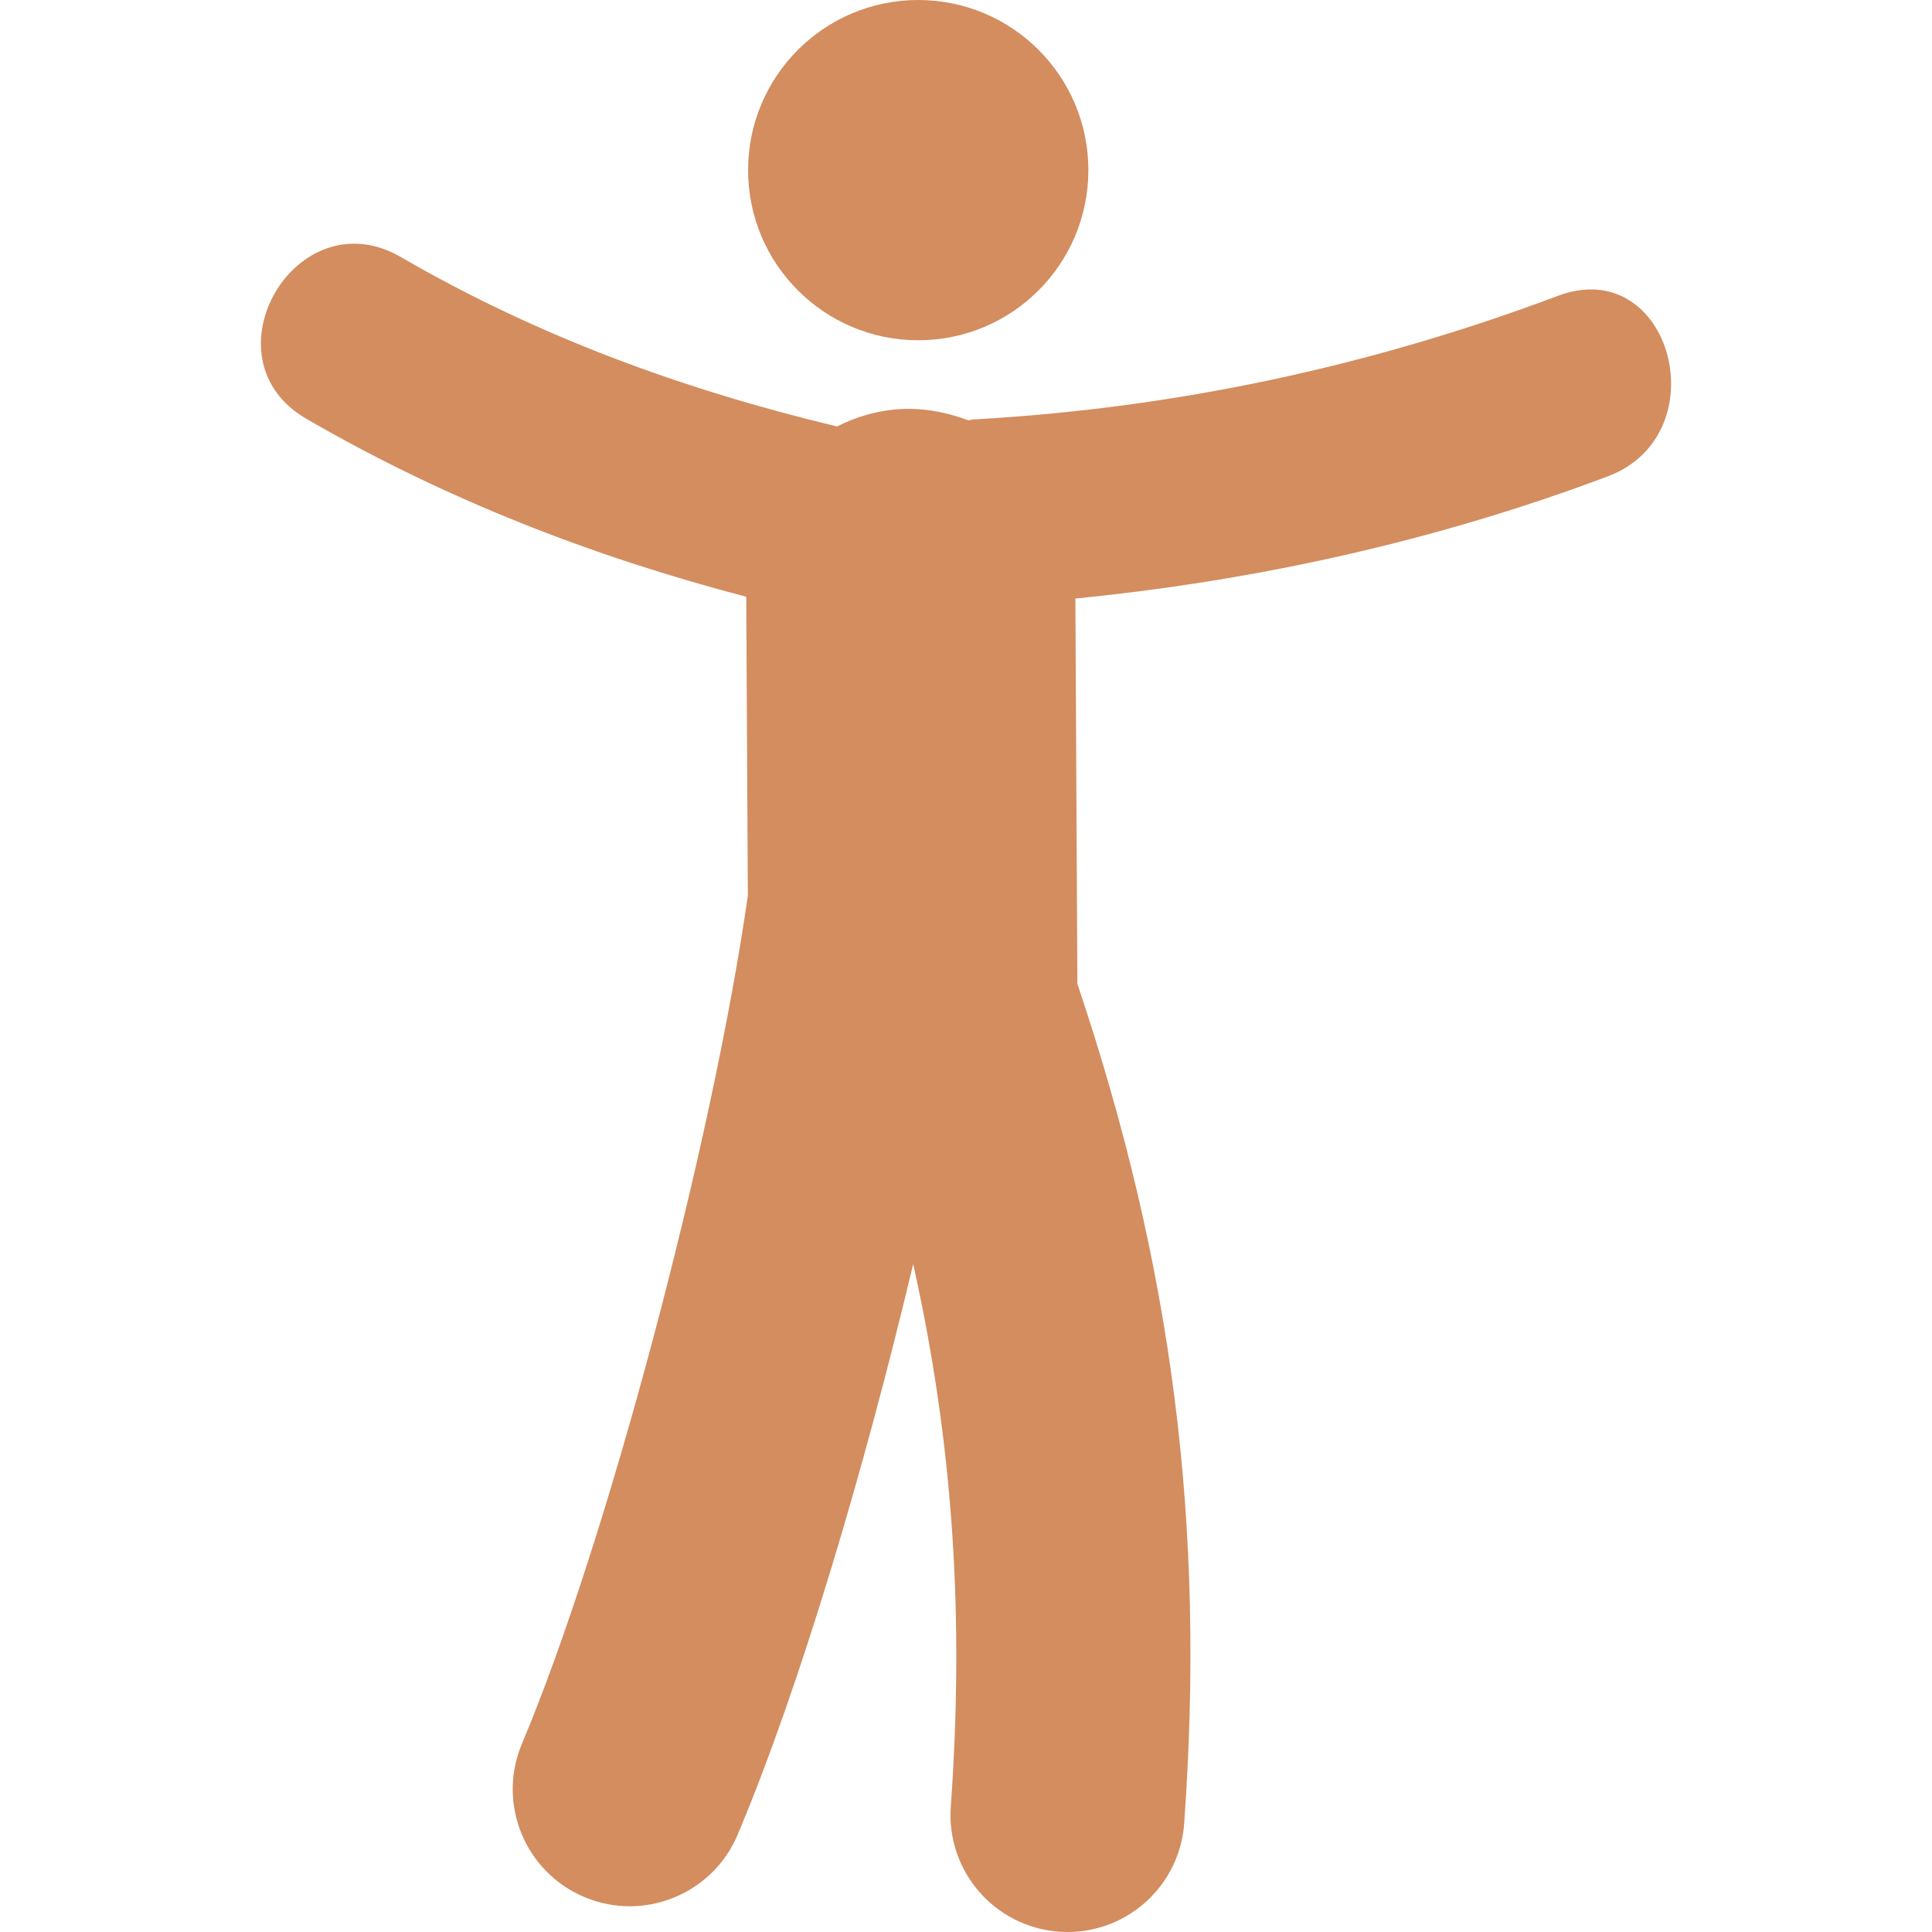 <?xml version="1.0" encoding="UTF-8" standalone="no"?>
<!-- Uploaded to: SVG Repo, www.svgrepo.com, Generator: SVG Repo Mixer Tools -->

<svg
   height="800px"
   width="800px"
   version="1.1"
   id="Capa_1"
   viewBox="0 0 52.397 52.397"
   xml:space="preserve"
   sodipodi:docname="image.svg"
   inkscape:version="1.3.1 (9b9bdc1480, 2023-11-25, custom)"
   xmlns:inkscape="http://www.inkscape.org/namespaces/inkscape"
   xmlns:sodipodi="http://sodipodi.sourceforge.net/DTD/sodipodi-0.dtd"
   xmlns="http://www.w3.org/2000/svg"
   xmlns:svg="http://www.w3.org/2000/svg"><defs
   id="defs2">
	
</defs><sodipodi:namedview
   id="namedview2"
   pagecolor="#ffffff"
   bordercolor="#000000"
   borderopacity="0.25"
   inkscape:showpageshadow="2"
   inkscape:pageopacity="0.0"
   inkscape:pagecheckerboard="0"
   inkscape:deskcolor="#d1d1d1"
   inkscape:zoom="1.3525"
   inkscape:cx="400"
   inkscape:cy="400"
   inkscape:window-width="2560"
   inkscape:window-height="1324"
   inkscape:window-x="0"
   inkscape:window-y="0"
   inkscape:window-maximized="1"
   inkscape:current-layer="Capa_1" />
<g
   id="g1"
   style="fill:#d38d5f">
		<circle
   style="fill:#d38d5f"
   cx="24.903"
   cy="4.614"
   r="4.614"
   id="circle1" />
		<path
   style="fill:#d38d5f"
   d="m 42.25,8.024 c -5.109,1.92 -10.387,3.046 -15.838,3.351 -0.055,0.003 -0.103,0.018 -0.154,0.024 -0.654,-0.248 -1.35,-0.359 -2.013,-0.291 -0.577,0.059 -1.086,0.227 -1.544,0.458 C 18.556,10.572 14.609,9.139 10.872,6.972 8.033,5.326 5.477,9.715 8.308,11.358 c 3.767,2.184 7.763,3.736 11.931,4.826 0.014,2.702 0.029,5.405 0.043,8.108 -0.978,6.823 -3.837,17.563 -6.127,23 -0.68,1.614 0.078,3.478 1.693,4.157 0.403,0.168 0.819,0.25 1.231,0.25 1.239,0 2.416,-0.731 2.927,-1.943 1.709,-4.059 3.454,-9.984 4.76,-15.473 1.078,4.82 1.391,9.52 1.02,14.713 -0.125,1.749 1.19,3.267 2.939,3.393 0.076,0.006 0.153,0.008 0.229,0.008 1.649,0 3.043,-1.275 3.162,-2.947 C 32.692,41.388 31.817,34.409 29.219,26.681 29.2,23.199 29.183,19.716 29.165,16.233 34.1,15.742 38.936,14.674 43.6,12.921 46.636,11.78 45.322,6.87 42.25,8.024 Z"
   id="path1" />
	</g>
</svg>
